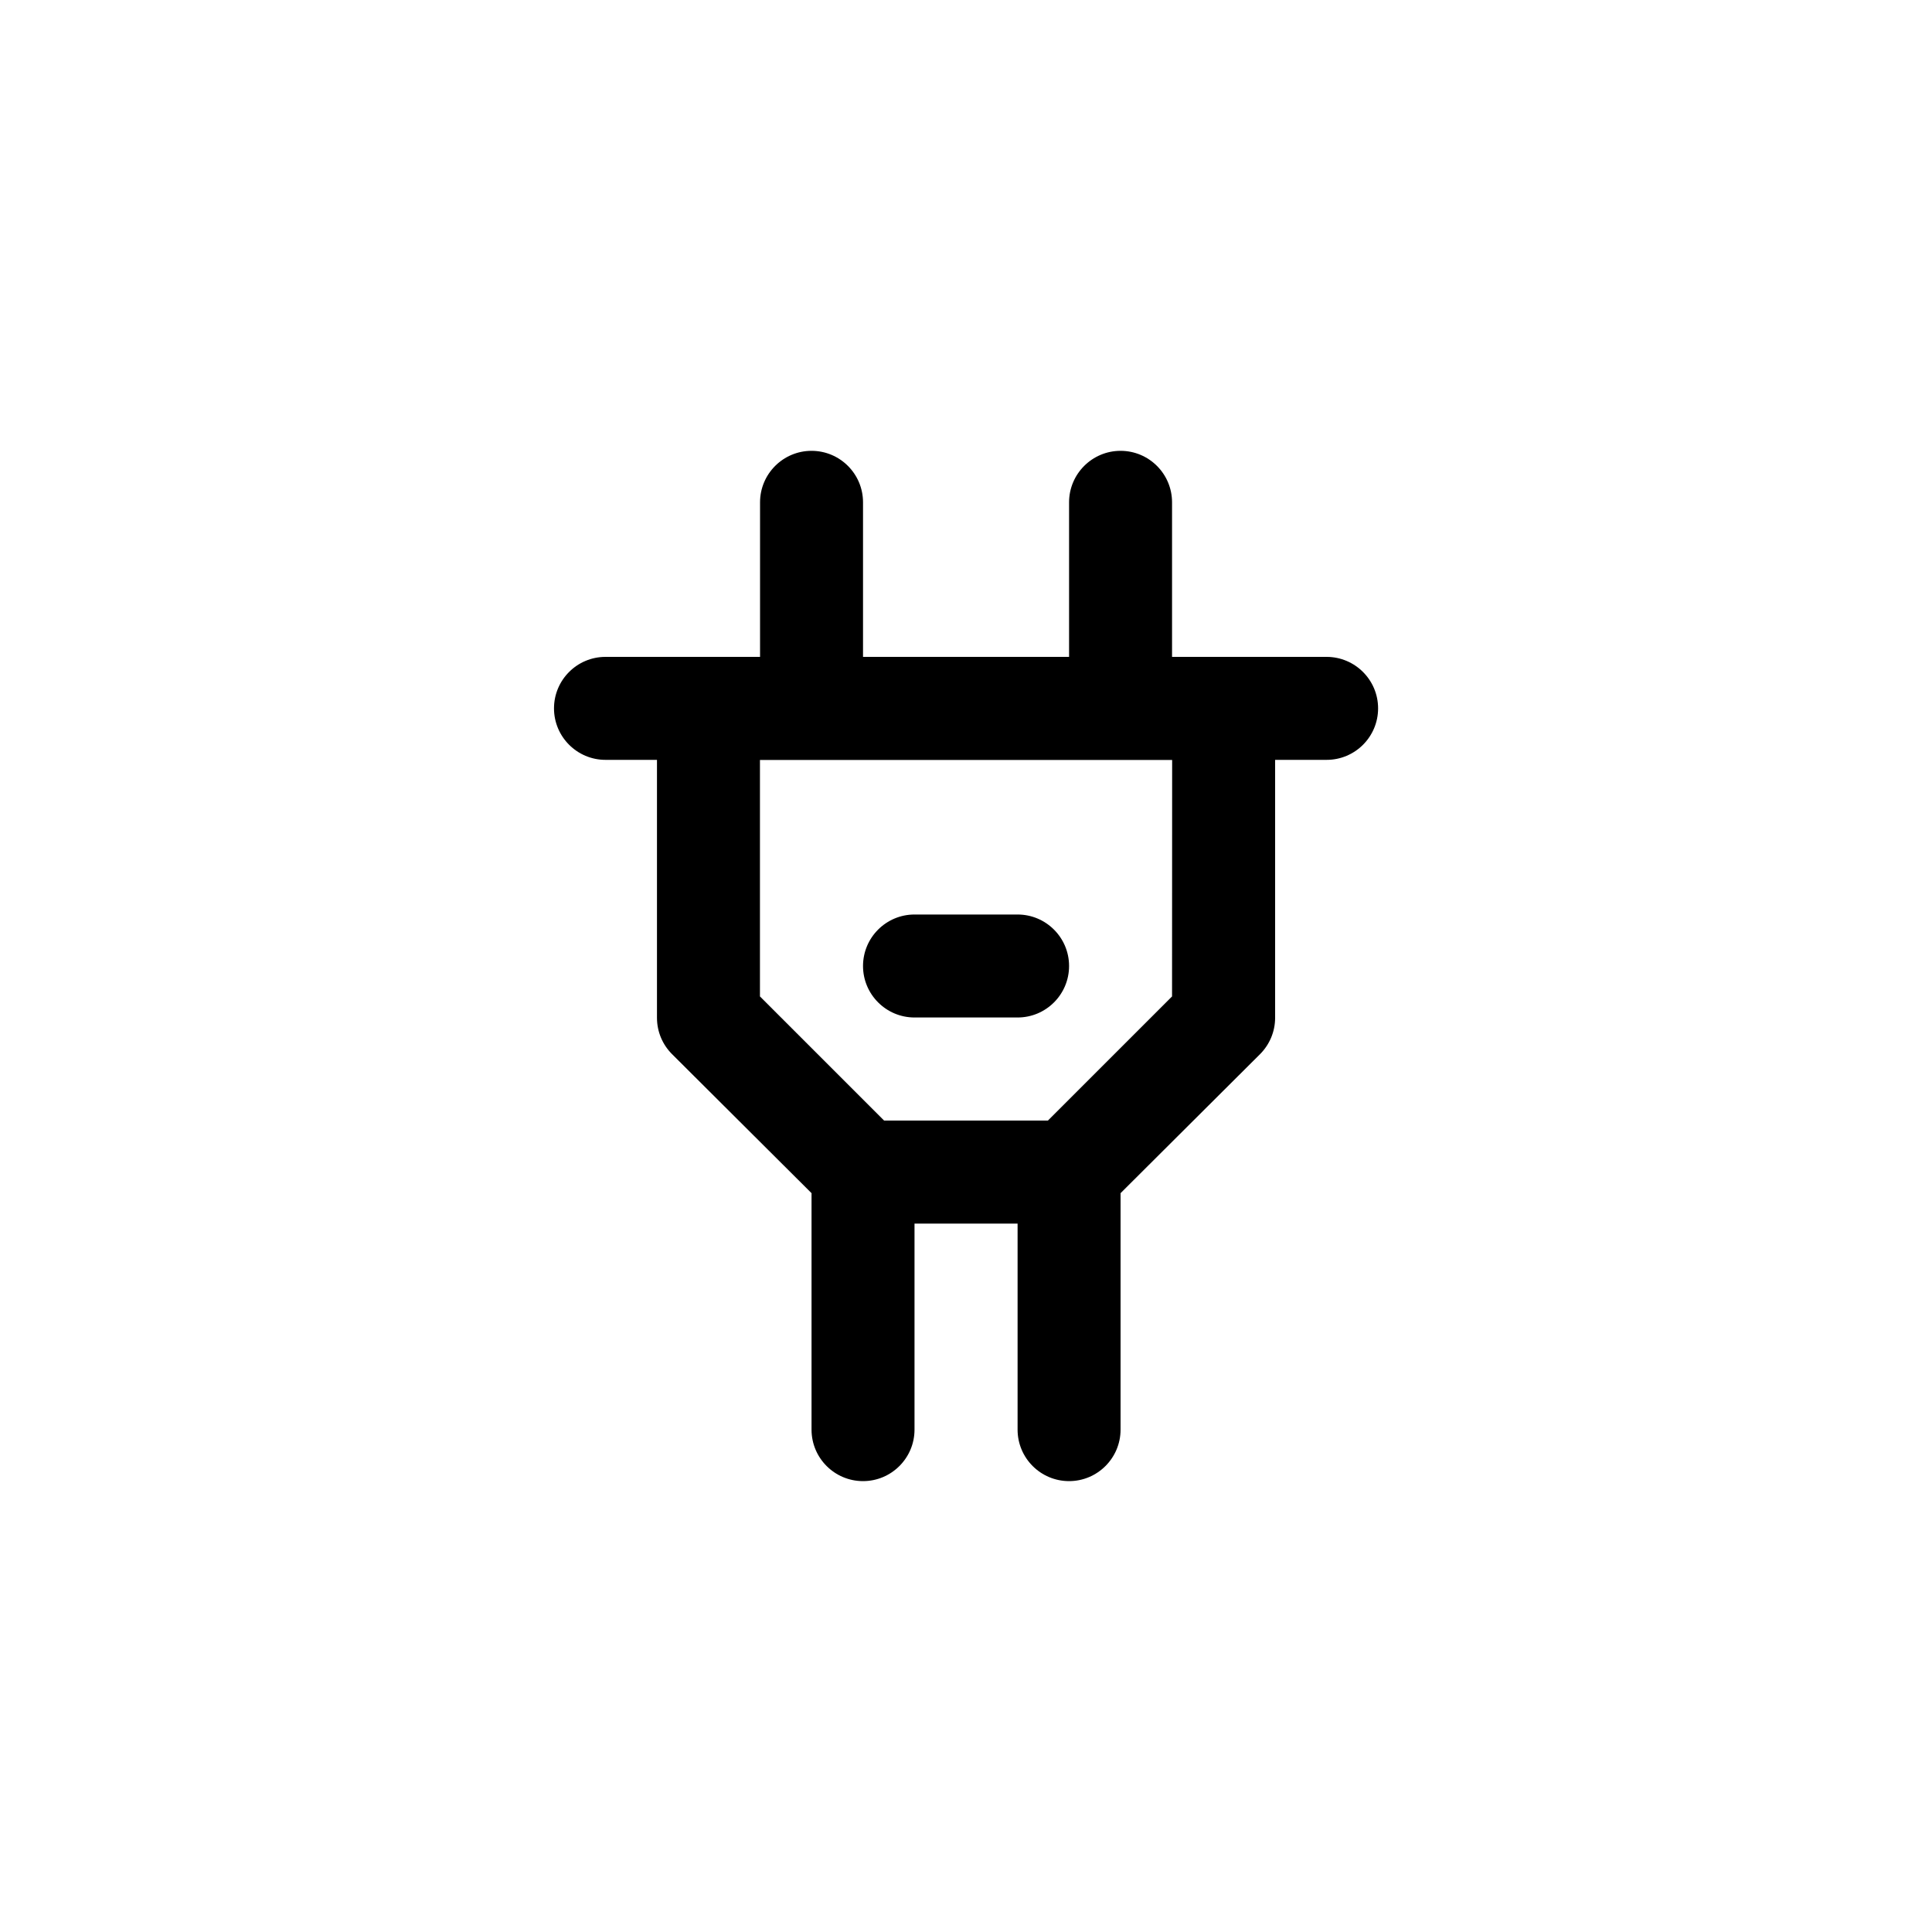 <!-- Generated by IcoMoon.io -->
<svg version="1.1" xmlns="http://www.w3.org/2000/svg" width="40" height="40" viewBox="0 0 40 40">
<title>ul-plug</title>
<path d="M27.466 13.6h-3.2v-3.2c0-0.589-0.478-1.066-1.066-1.066s-1.066 0.478-1.066 1.066v0 3.2h-4.266v-3.2c0-0.589-0.478-1.066-1.066-1.066s-1.066 0.478-1.066 1.066v0 3.2h-3.2c-0.589 0-1.066 0.478-1.066 1.066s0.478 1.066 1.066 1.066v0h1.066v5.334c0 0.002 0 0.004 0 0.006 0 0.293 0.118 0.558 0.31 0.751v0l2.89 2.88v4.896c0 0.589 0.478 1.066 1.066 1.066s1.066-0.478 1.066-1.066v0-4.266h2.134v4.266c0 0.589 0.478 1.066 1.066 1.066s1.066-0.478 1.066-1.066v0-4.896l2.89-2.88c0.191-0.193 0.31-0.458 0.31-0.751 0-0.002 0-0.004 0-0.006v0-5.334h1.066c0.589 0 1.066-0.478 1.066-1.066s-0.478-1.066-1.066-1.066v0zM24.266 20.63l-2.57 2.57h-3.392l-2.57-2.57v-4.896h8.534zM18.934 21.066h2.134c0.589 0 1.066-0.478 1.066-1.066s-0.478-1.066-1.066-1.066v0h-2.134c-0.589 0-1.066 0.478-1.066 1.066s0.478 1.066 1.066 1.066v0z"></path>
</svg>
